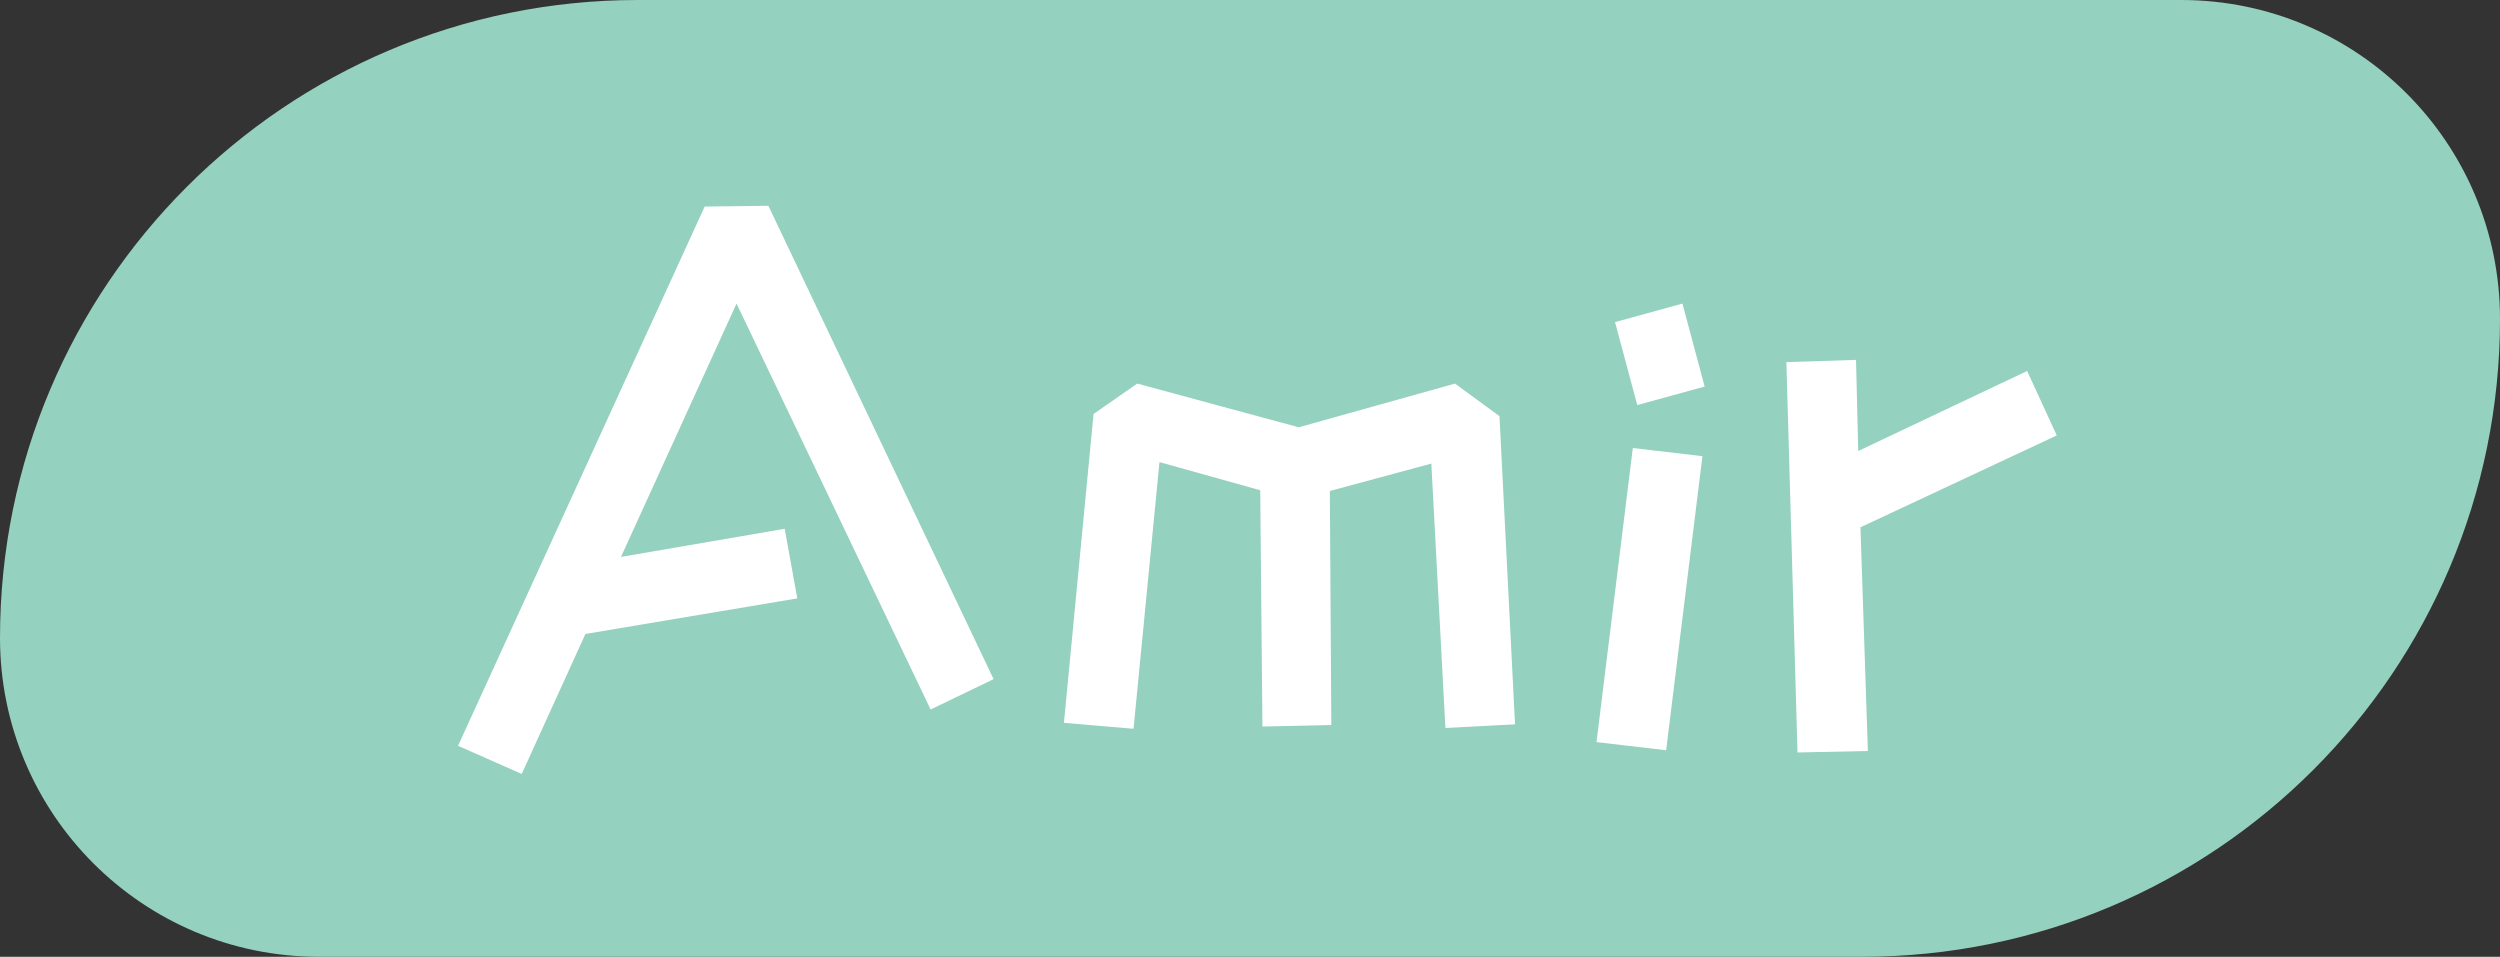 <svg width="81" height="31" viewBox="0 0 81 31" fill="none" xmlns="http://www.w3.org/2000/svg">
<rect x="0" y="0" width="81" height="31" fill="#333333" stroke="none"/>
<path d="M0 20.667C0 9.253 9.253 0 20.667 0H70.667C76.374 0 81 4.626 81 10.333V10.333C81 21.747 71.747 31 60.333 31H10.333C4.626 31 0 26.374 0 20.667V20.667Z" fill="#94D1BE"/>
<path d="M25.424 17.132L25.832 19.388L18.968 20.54L16.904 25.076L14.84 24.164L22.832 6.692L24.896 6.668L32.192 22.004L30.152 22.988L23.864 9.836L20.12 18.044L25.424 17.132ZM34.471 23.42L35.431 13.412L36.847 12.428L42.079 13.844L47.143 12.428L48.583 13.484L49.087 23.468L46.831 23.588L46.375 15.02L43.087 15.908L43.135 23.492L40.903 23.54L40.831 15.884L37.567 14.972L36.727 23.612L34.471 23.42ZM52.327 10.436L54.511 9.836L55.231 12.524L53.047 13.124L52.327 10.436ZM51.727 24.044L52.903 14.516L55.159 14.78L53.983 24.308L51.727 24.044ZM57.879 11.732L60.135 11.66L60.207 14.612L65.679 12.02L66.639 14.108L60.279 17.084L60.519 24.332L58.239 24.38L57.879 11.732Z" fill="white"/>
</svg>
